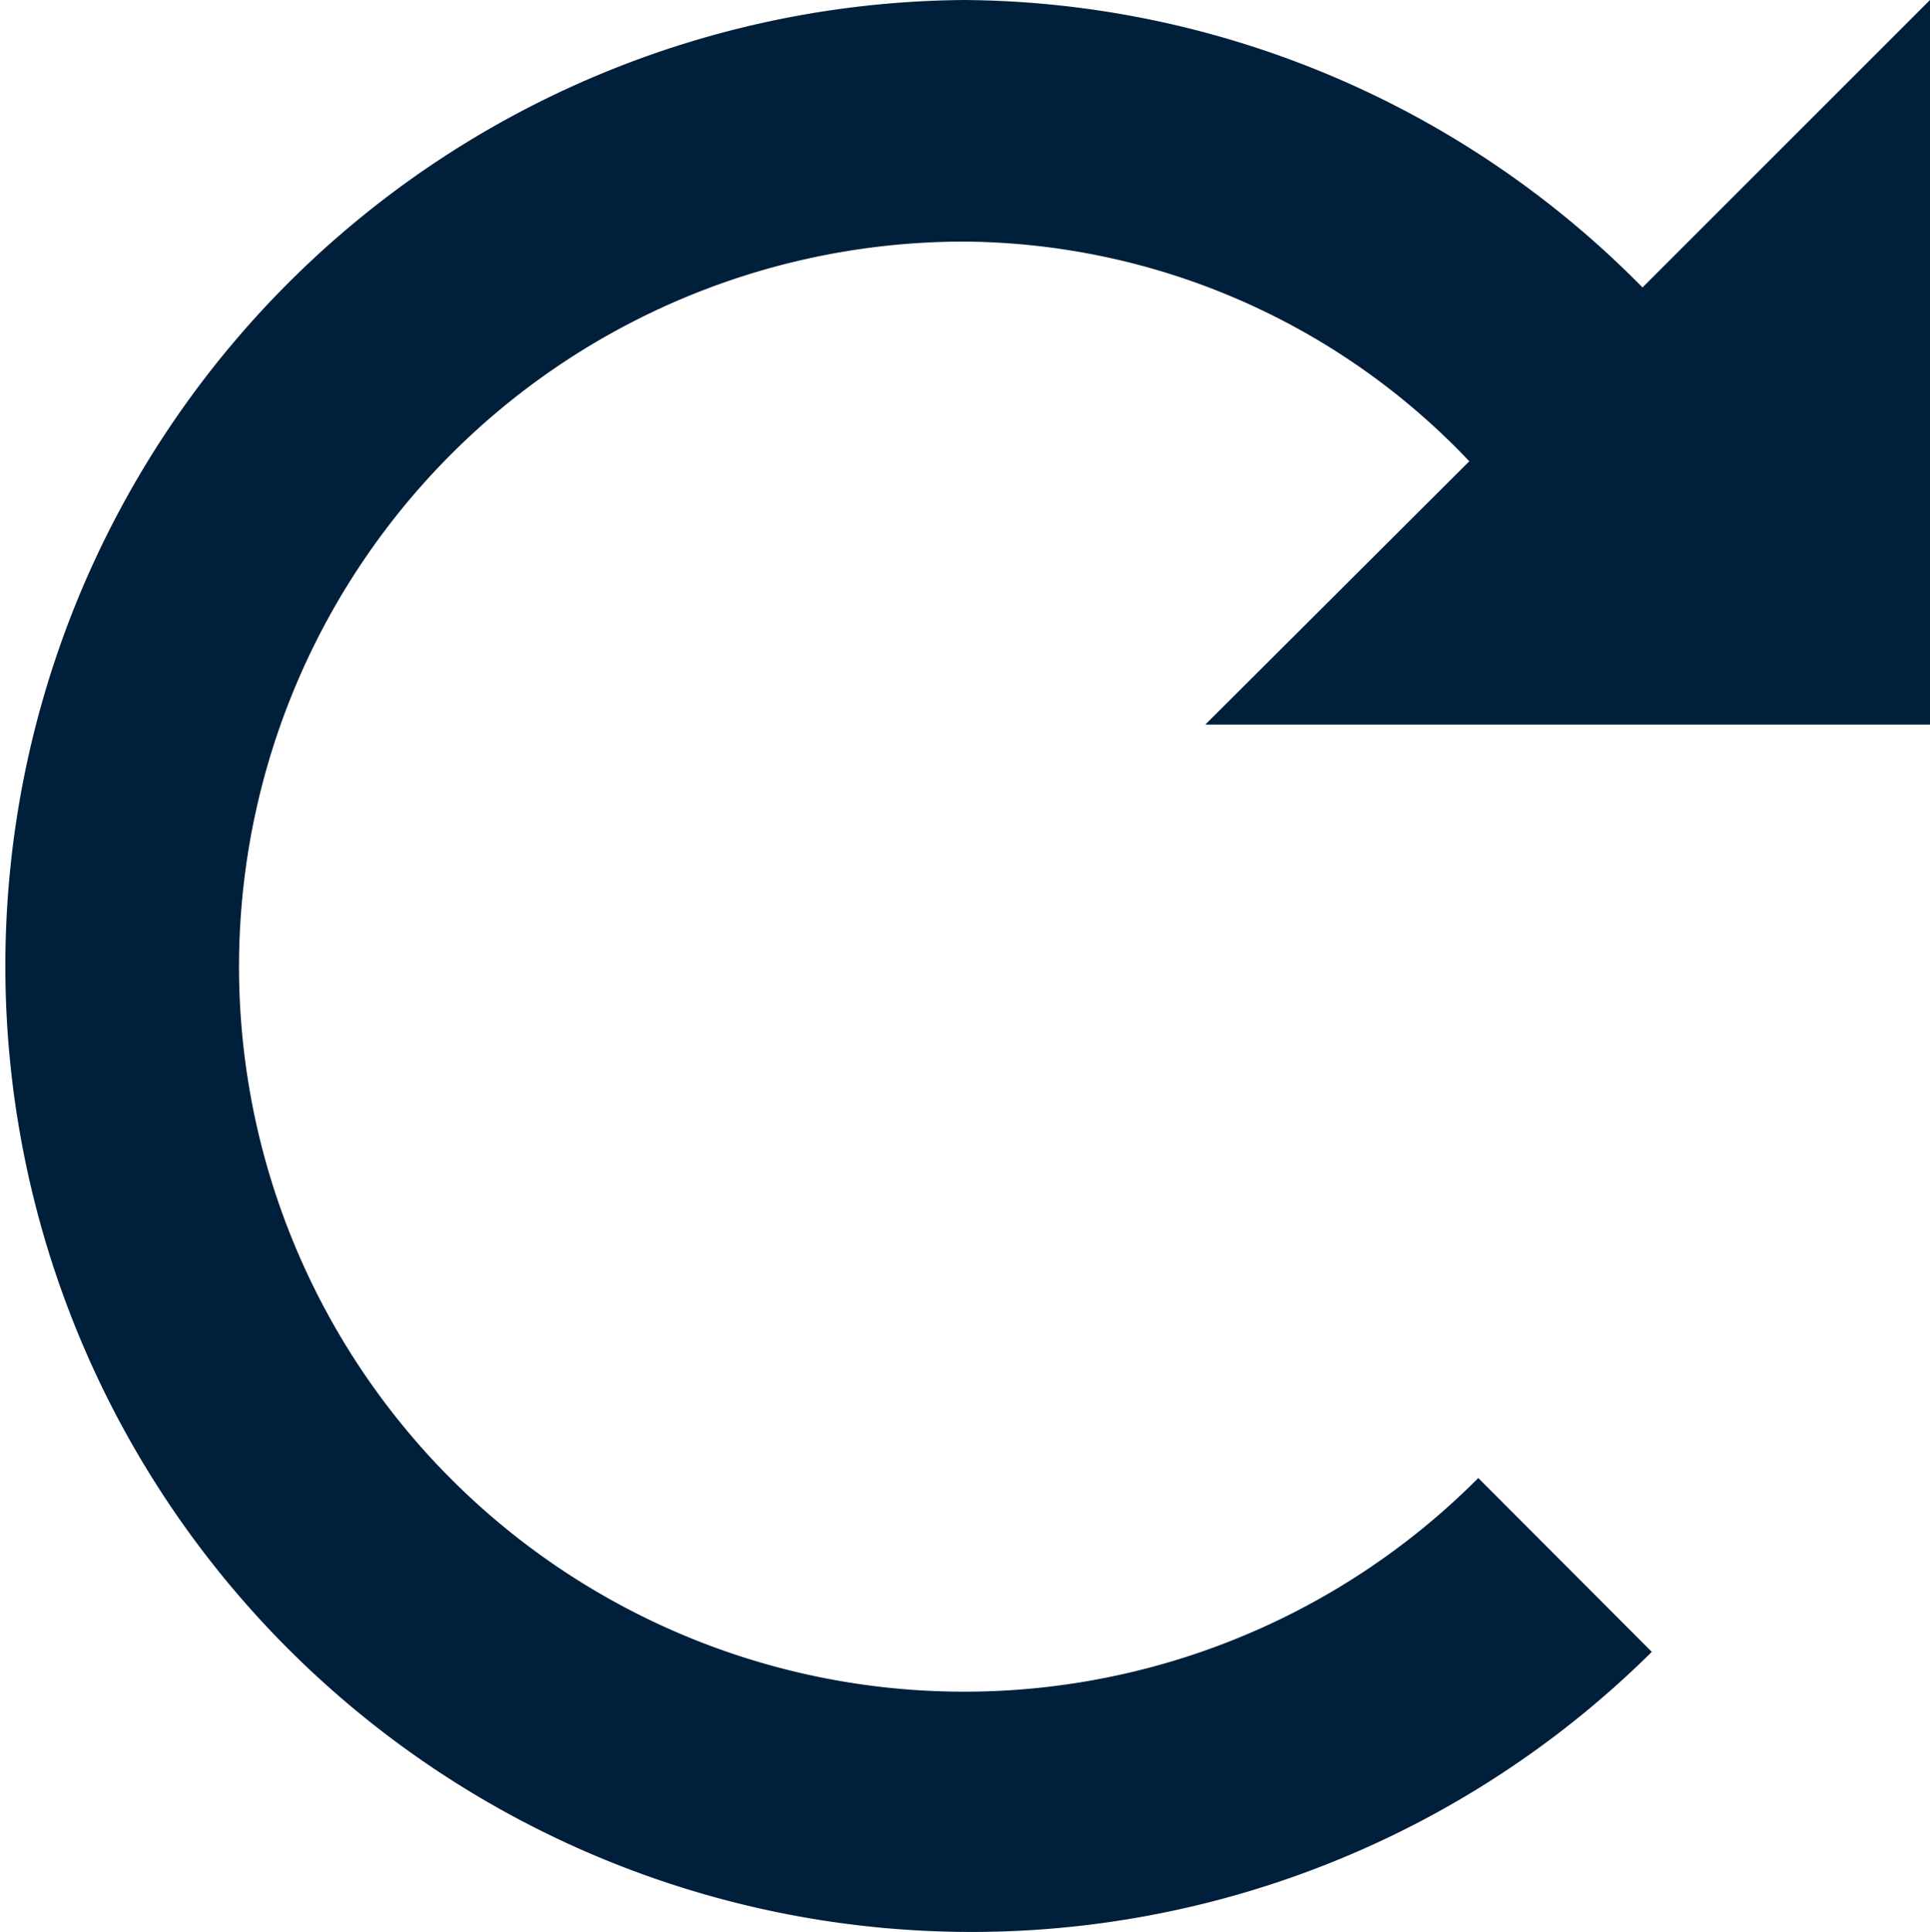 <svg xmlns="http://www.w3.org/2000/svg" width="11.822" height="11.836" viewBox="0 0 11.822 11.836"><defs><style>.a{fill:#001F3B;}</style></defs><path class="a" d="M5.918,0a5.918,5.918,0,1,0,4.2,10.12L9.055,9.055A4.442,4.442,0,1,1,5.9,1.48,4.3,4.3,0,0,1,9,2.826L7.383,4.439h4.439V0L10.061,1.761A5.885,5.885,0,0,0,5.9,0Z"/></svg>